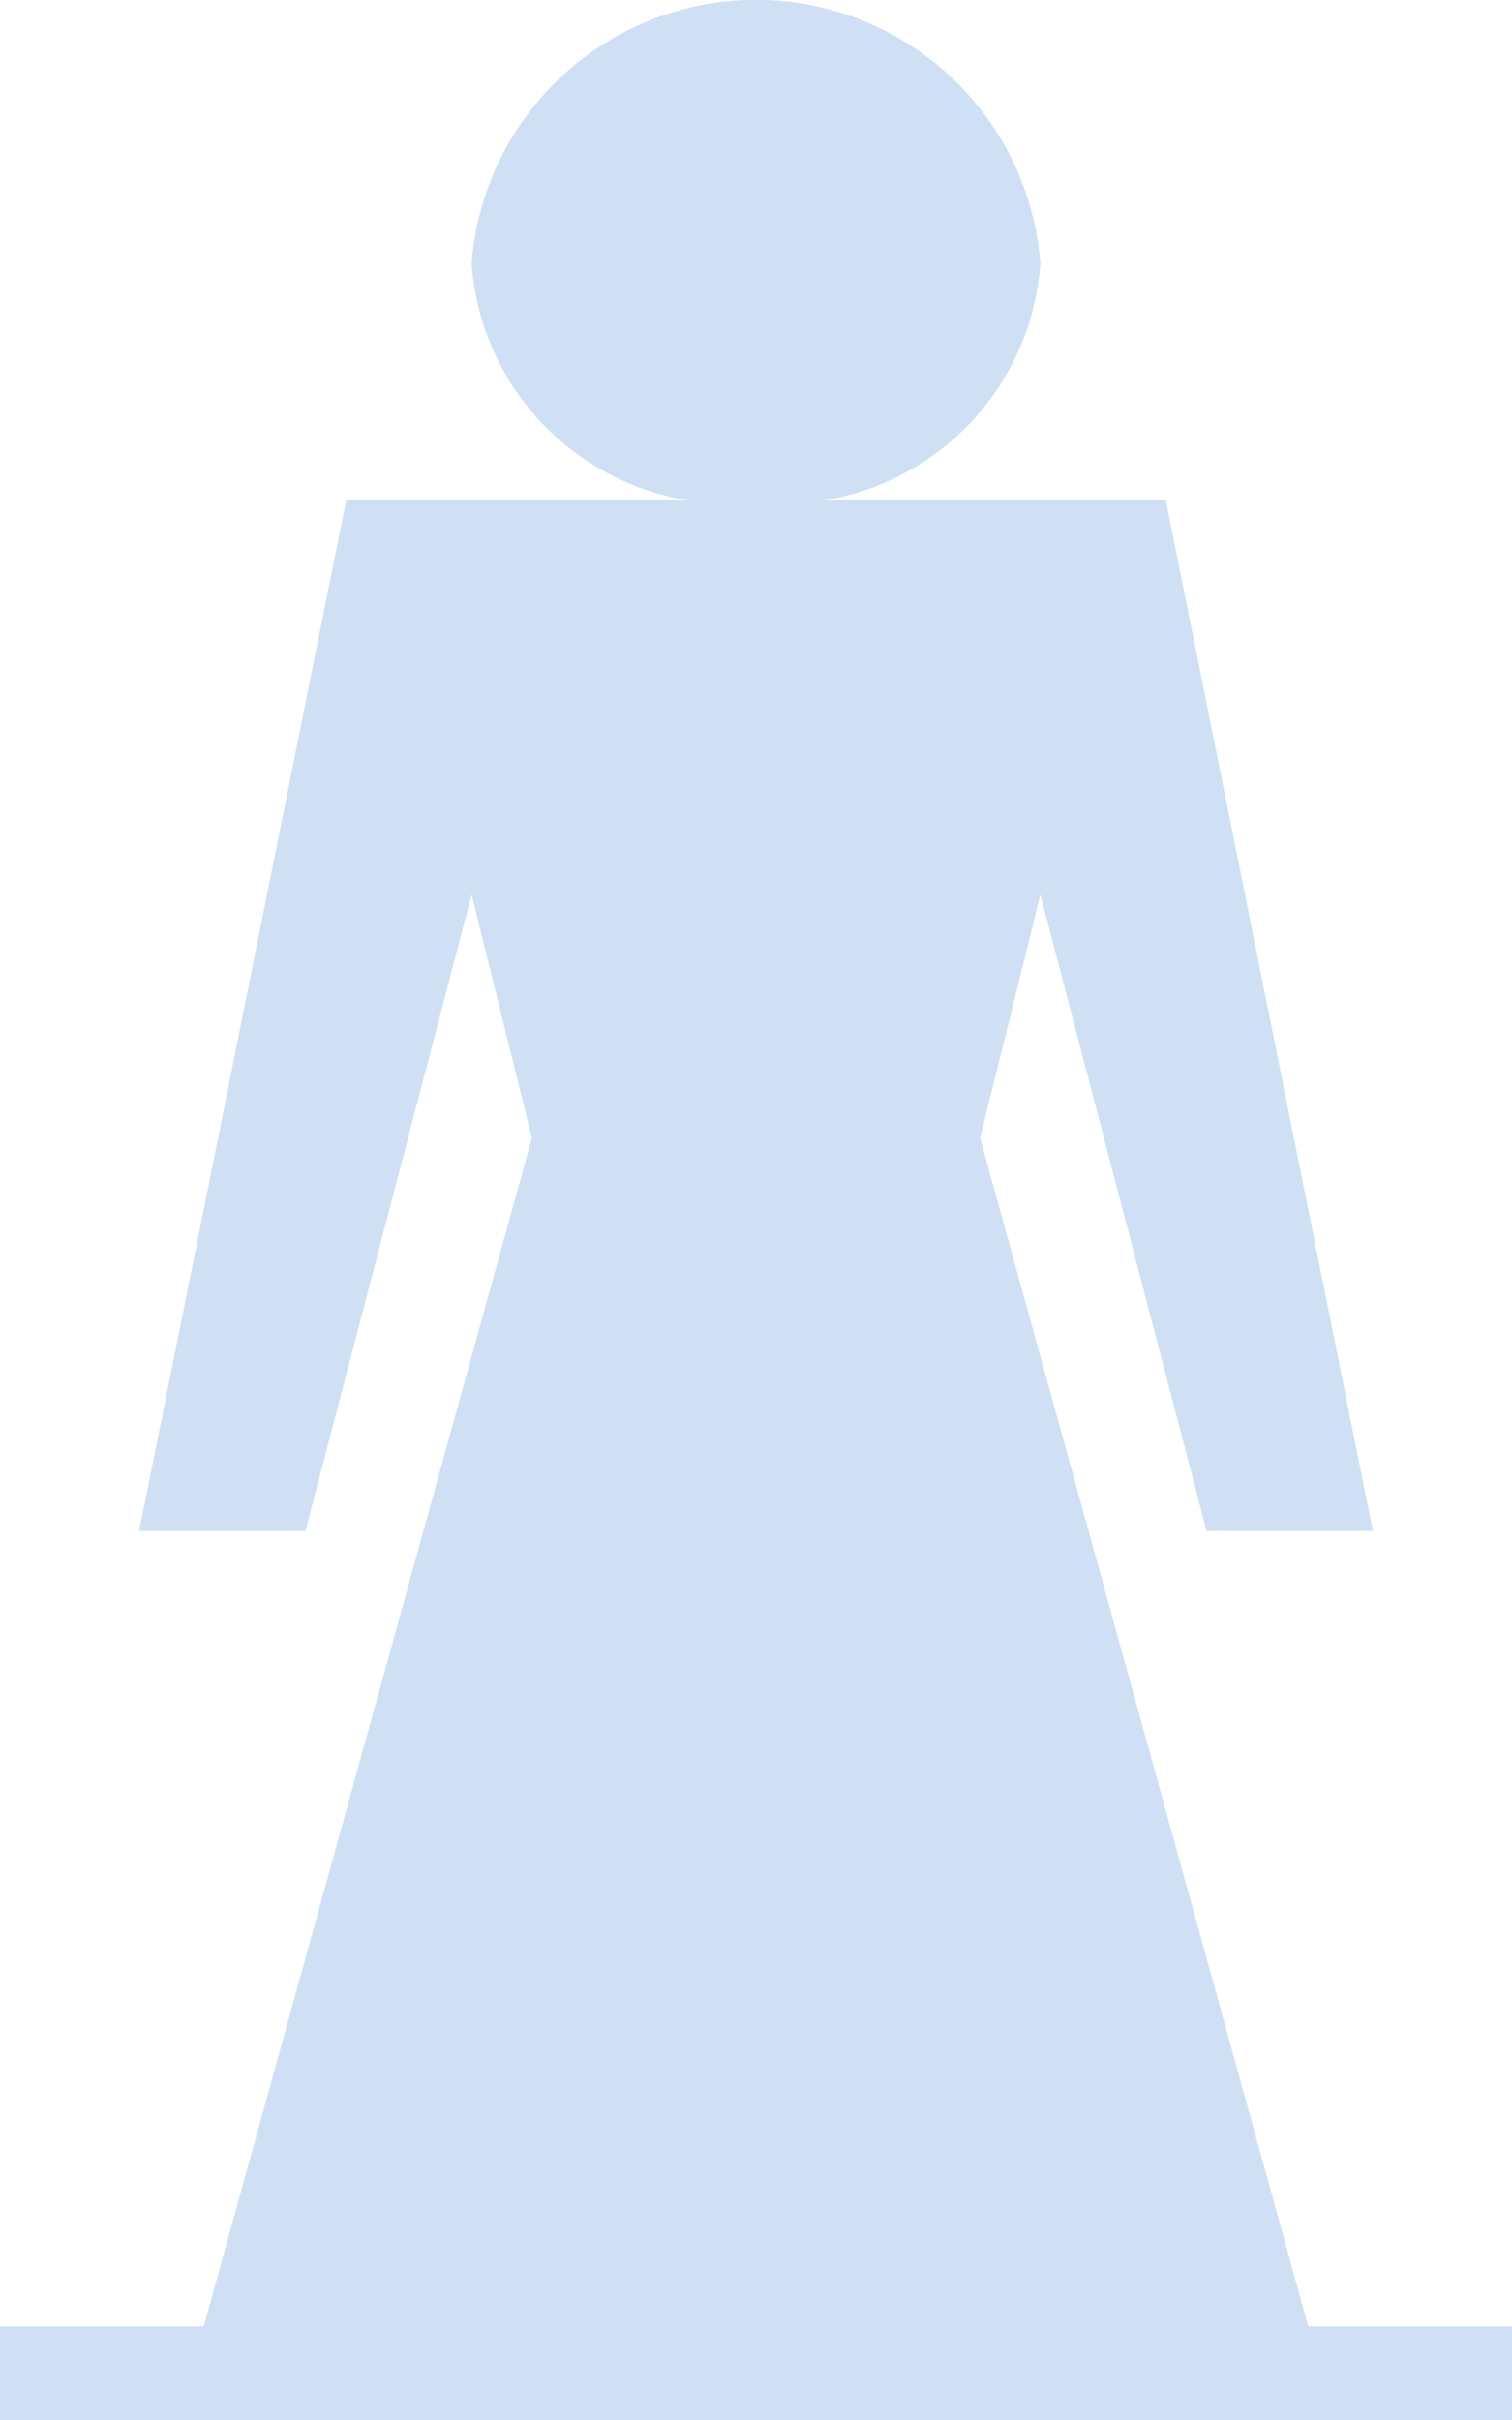 <svg xmlns="http://www.w3.org/2000/svg" width="17.716" height="28.346" viewBox="0 0 17.716 28.346">
  <path id="Path_15" data-name="Path 15" d="M340.487,424.1l-3.845-13.92.706-2.851,1.948,7.454h1.948l-2.426-12.072h-4.009a3.025,3.025,0,0,0,2.539-2.779,3.342,3.342,0,0,0-6.664,0,3.025,3.025,0,0,0,2.539,2.779h-4.009l-2.426,12.072h1.948l1.948-7.454.706,2.851-3.845,13.92h-2.387v1.1h17.716v-1.1Z" transform="translate(-325.158 -396.85)" fill="#cfe0f5"/>
</svg>
